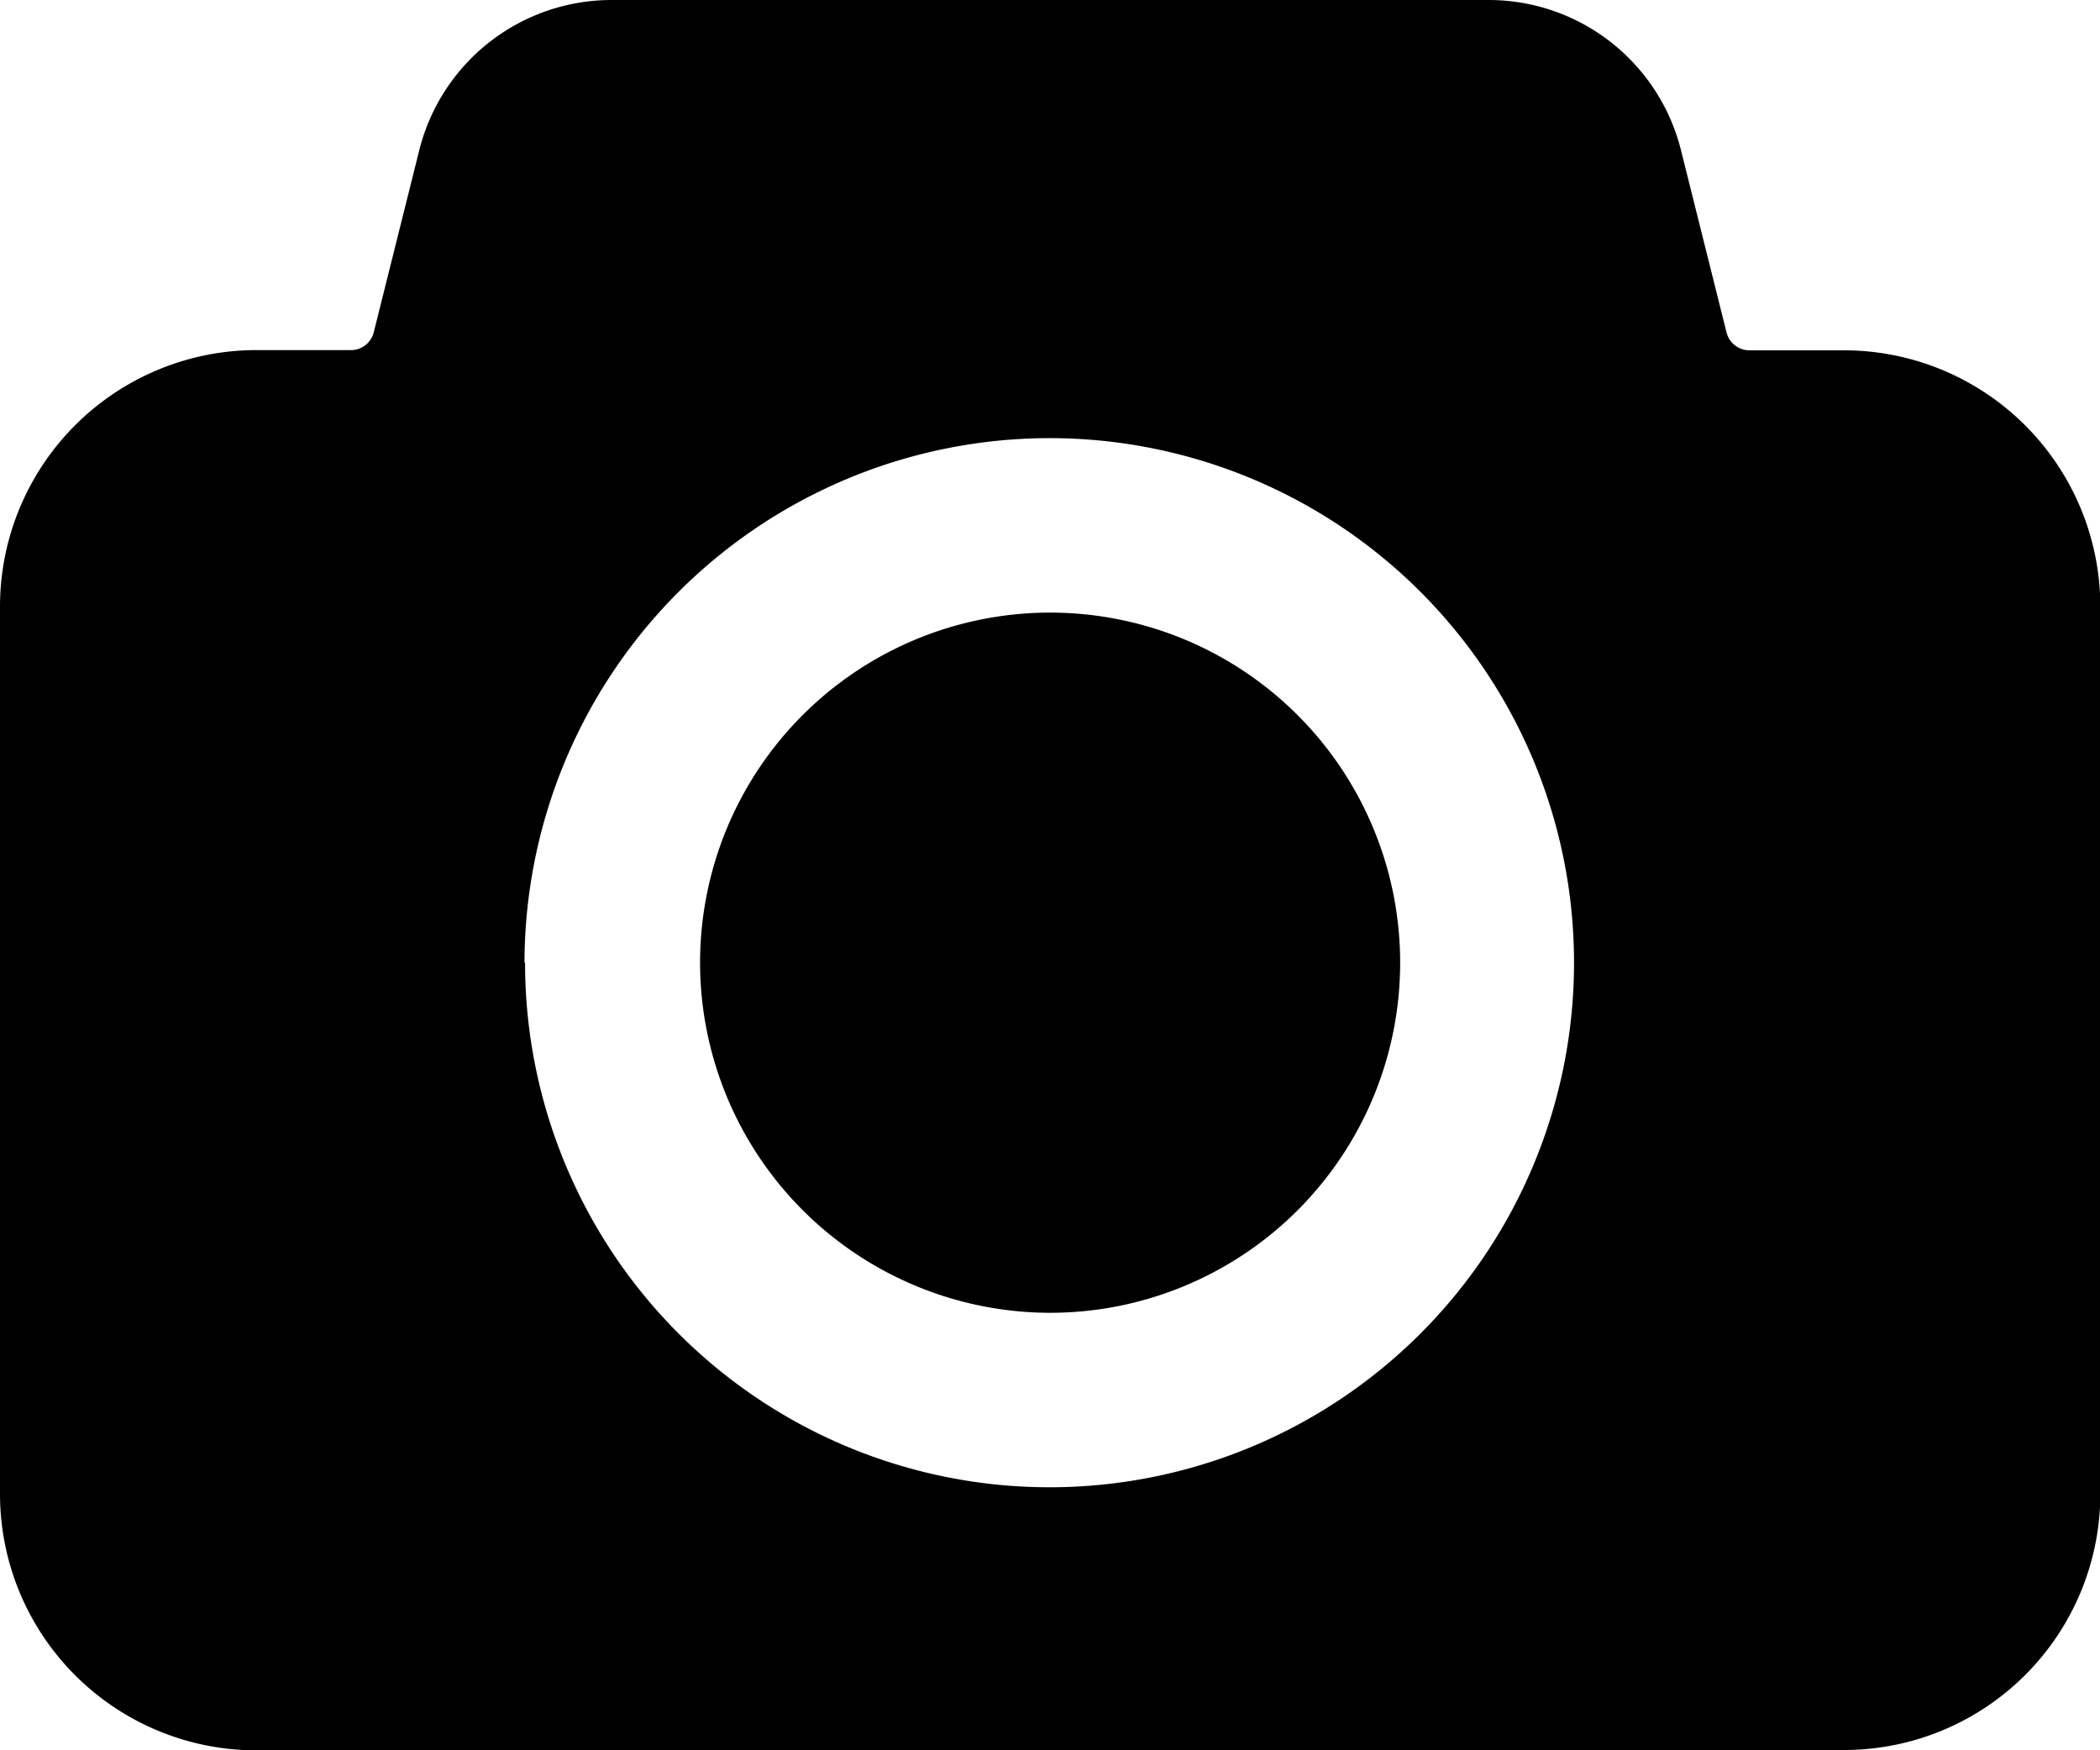 <svg xmlns="http://www.w3.org/2000/svg" viewBox="0 0 18.418 15.349"><defs></defs><path class="a" d="M2583.249,15.349A2.249,2.249,0,0,1,2581,13.1V5.317a2.25,2.25,0,0,1,2.248-2.247h.83a.206.206,0,0,0,.2-.156l.4-1.6A1.739,1.739,0,0,1,2586.364,0h7.691a1.739,1.739,0,0,1,1.688,1.317l.4,1.6a.207.207,0,0,0,.2.155h.831a2.249,2.249,0,0,1,2.247,2.247V13.1a2.248,2.248,0,0,1-2.247,2.246Zm2.356-6.907a4.6,4.6,0,1,0,4.605-4.6A4.609,4.609,0,0,0,2585.6,8.442Zm1.535,0a3.07,3.07,0,1,1,3.07,3.07A3.073,3.073,0,0,1,2587.14,8.442Z" transform="translate(-2581)"/></svg>